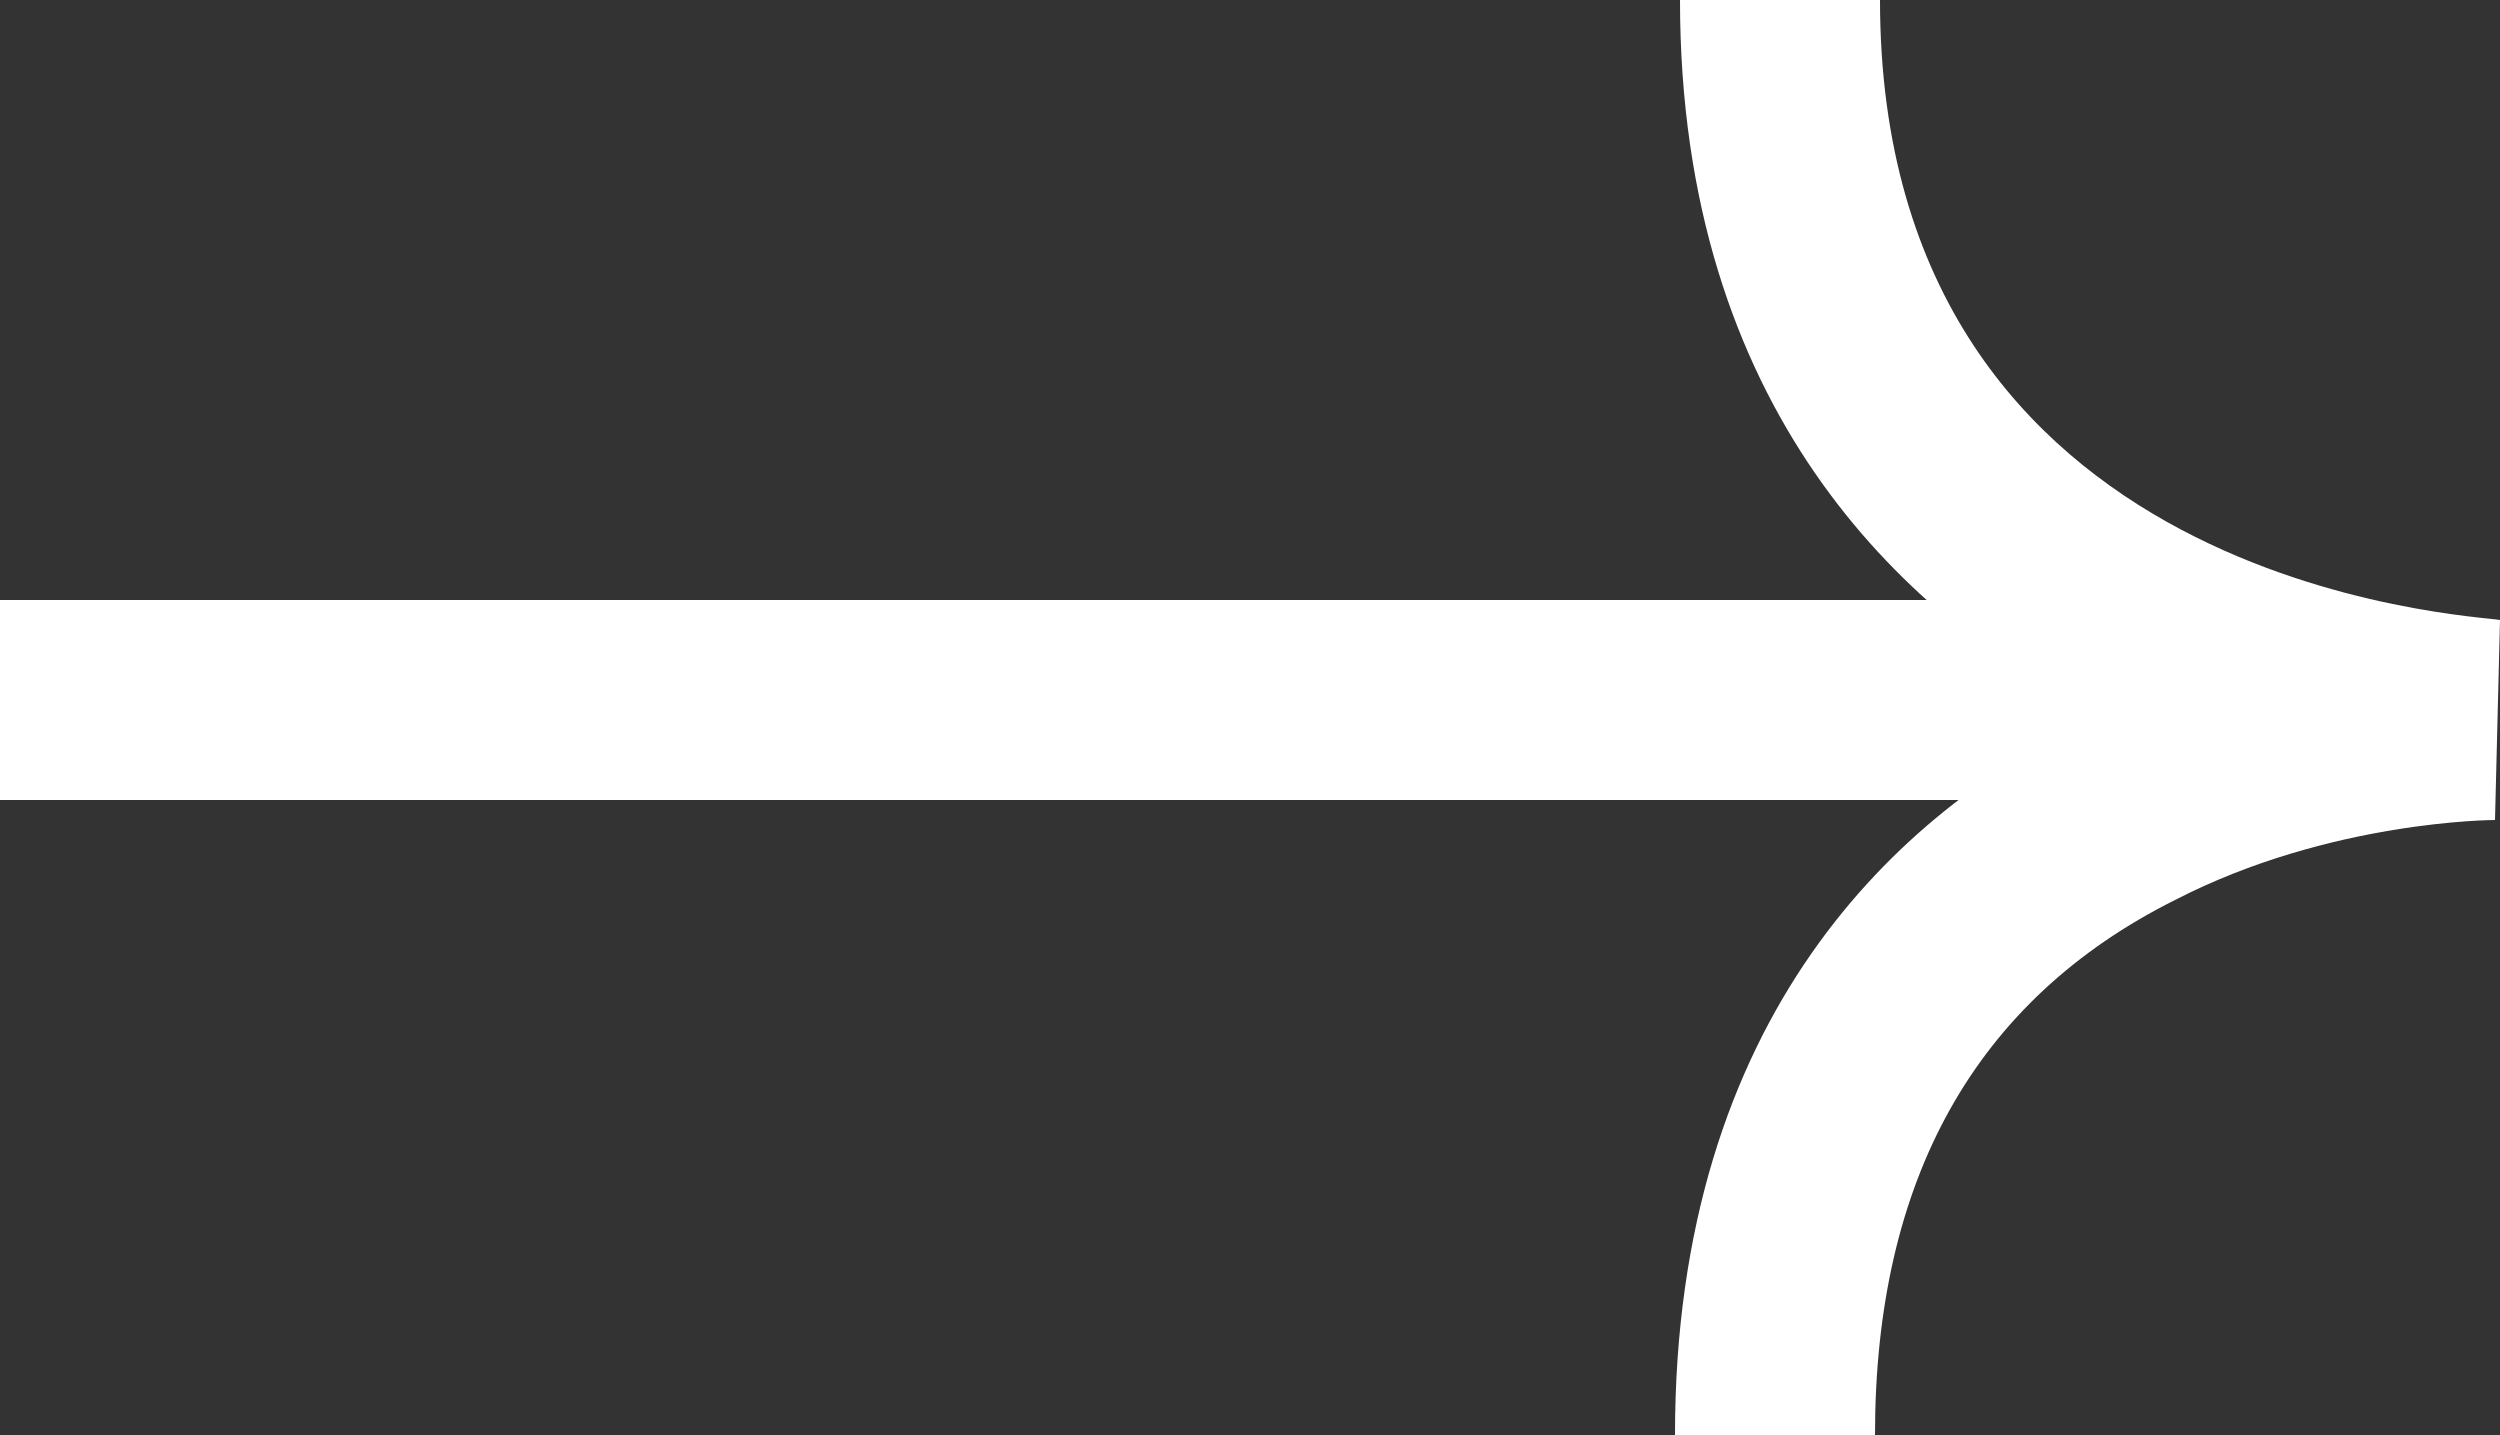 <?xml version="1.0" encoding="utf-8"?>
<!-- Generator: Adobe Illustrator 24.1.2, SVG Export Plug-In . SVG Version: 6.00 Build 0)  -->
<svg version="1.1" id="Layer_1" xmlns="http://www.w3.org/2000/svg" xmlns:xlink="http://www.w3.org/1999/xlink" x="0px" y="0px"
	 viewBox="0 0 50 28.7" style="enable-background:new 0 0 50 28.7;" xml:space="preserve">
<rect x="0" y="0" width="50" height="28.7" fill="#333333" stroke="none"/>
<style type="text/css">
	.st0{fill:#FFFFFF;}
</style>
<rect y="12" class="st0" width="45" height="4"/>
<path class="st0" d="M33.6,0h4c0,11.8,11.9,12.3,12.4,12.4l-0.1,4c0,0-3.3,0-6.4,1.6c-4,2-6,5.6-6,10.7h-4c0-8.4,4.5-12.5,8.3-14.3
	l0.1-0.1l-0.2-0.1C38.1,12.3,33.6,8.2,33.6,0z"/>
</svg>
